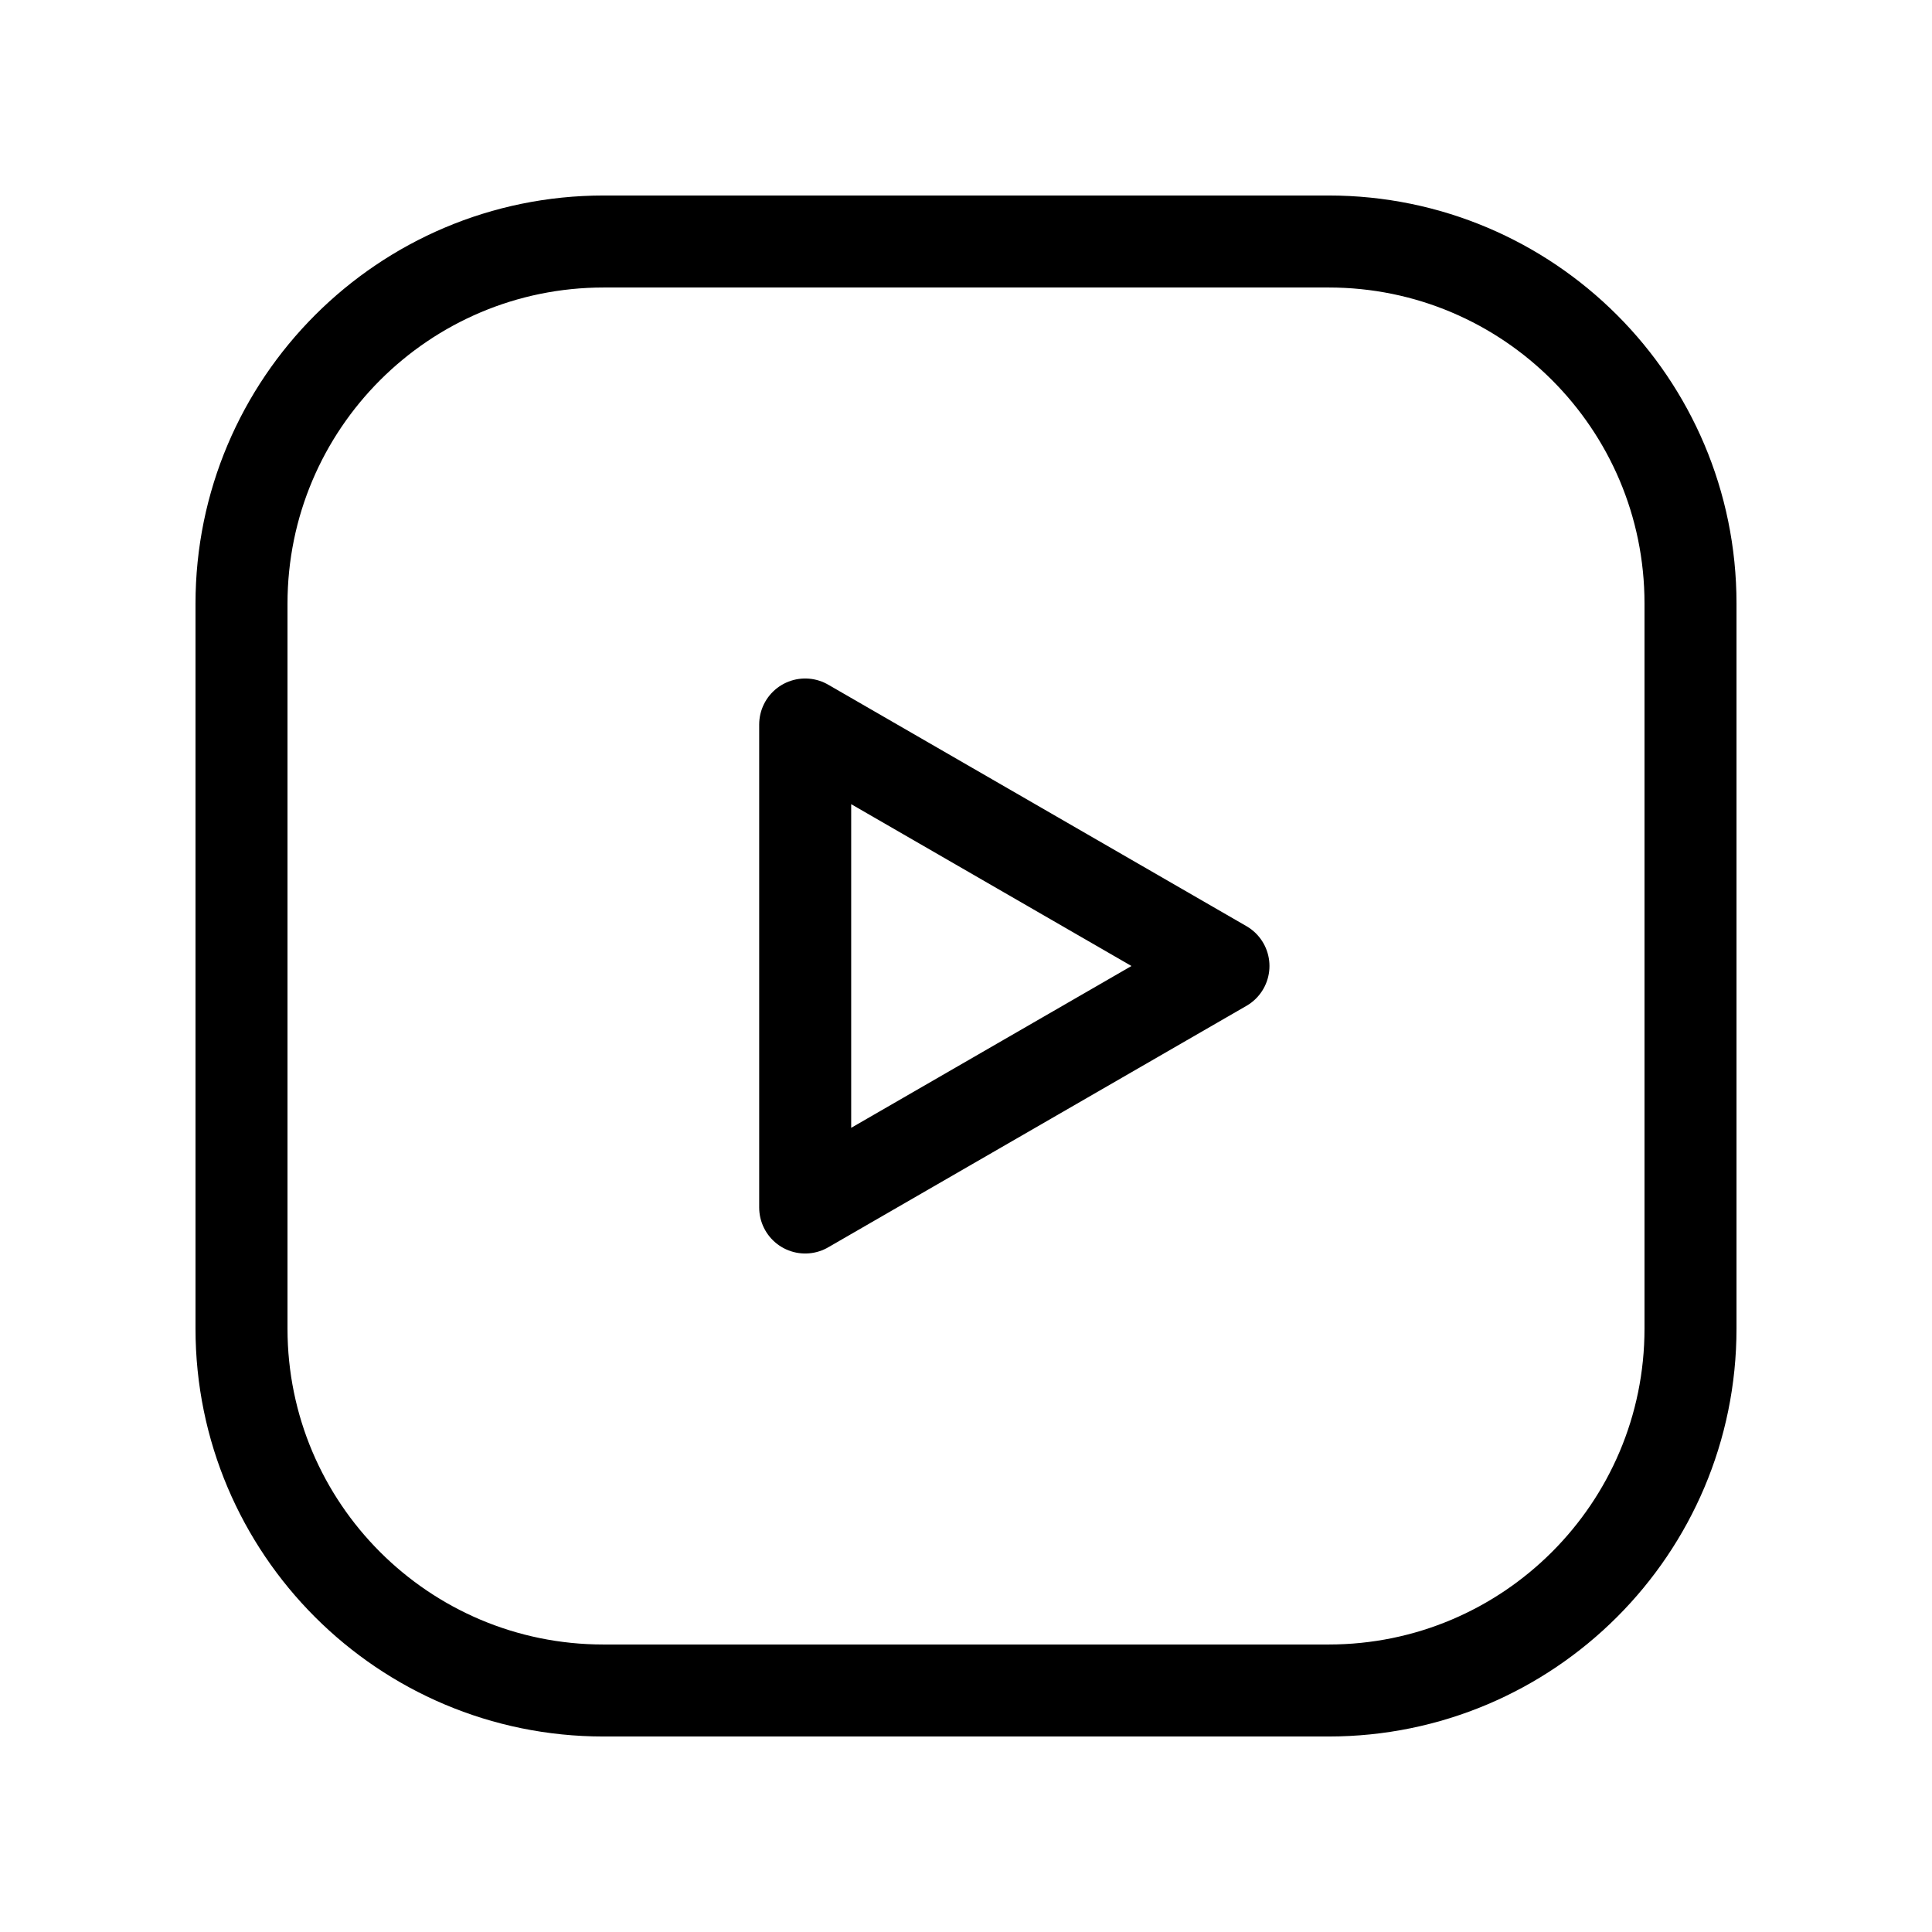 <svg width="42" height="42" viewBox="0 0 42 42" fill="none" xmlns="http://www.w3.org/2000/svg">
<path fill-rule="evenodd" clip-rule="evenodd" d="M17.504 26.25L26.597 21L17.504 15.75V26.25Z" stroke="black" stroke-width="2" stroke-linecap="round" stroke-linejoin="round"/>
<path fill-rule="evenodd" clip-rule="evenodd" d="M13.125 5.25H28.882C33.227 5.25 36.75 8.773 36.75 13.118V28.884C36.75 33.227 33.227 36.75 28.882 36.75H13.118C8.773 36.75 5.25 33.227 5.25 28.882V13.125C5.25 8.776 8.776 5.25 13.125 5.25V5.25Z" stroke="black" stroke-width="2" stroke-linecap="round" stroke-linejoin="round"/>
</svg>

